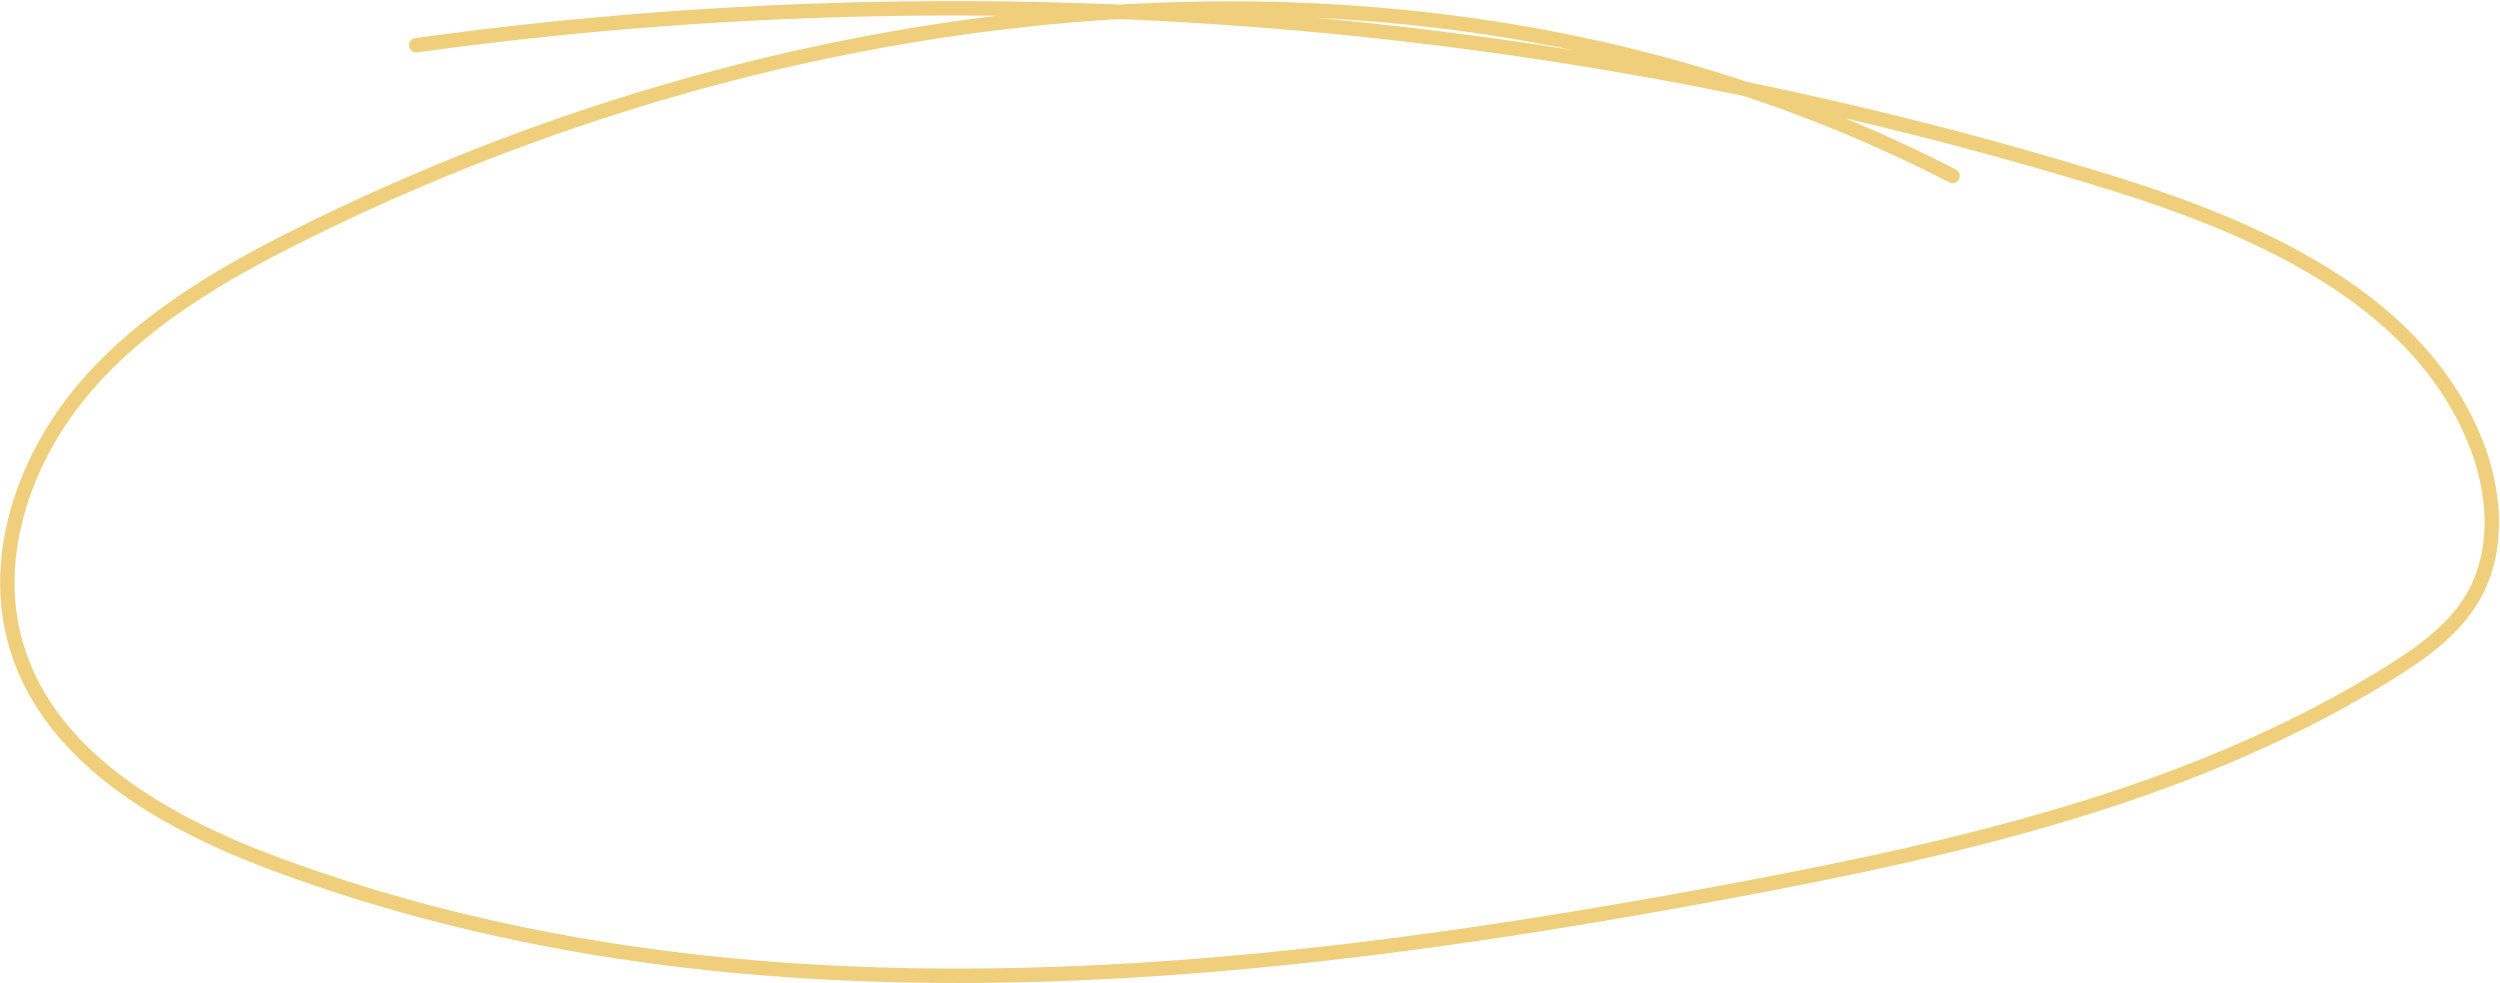 <svg xmlns="http://www.w3.org/2000/svg" width="259.96" height="102.212" viewBox="0 0 259.96 102.212">
  <path id="Trazado_21" data-name="Trazado 21" d="M918.621,556.724c-52.45-27.091-117.631-20.488-170.628,5.518-8.671,4.255-17.3,9.149-23.579,16.486s-9.883,17.6-7.129,26.855c3.467,11.654,15.474,18.408,26.87,22.649,47.809,17.8,100.941,12.256,151.09,2.9,23.891-4.454,48.161-9.927,68.808-22.742,3.377-2.1,6.748-4.5,8.721-7.945,2.8-4.9,2.26-11.13.1-16.346-6.189-14.966-23.012-22.137-38.493-26.894a408.5,408.5,0,0,0-175.516-14.075" transform="translate(-715.584 -538.425)" fill="none" stroke="#f0cf7c" stroke-linecap="round" stroke-linejoin="round" stroke-miterlimit="10" stroke-width="1.5"/>
</svg>
